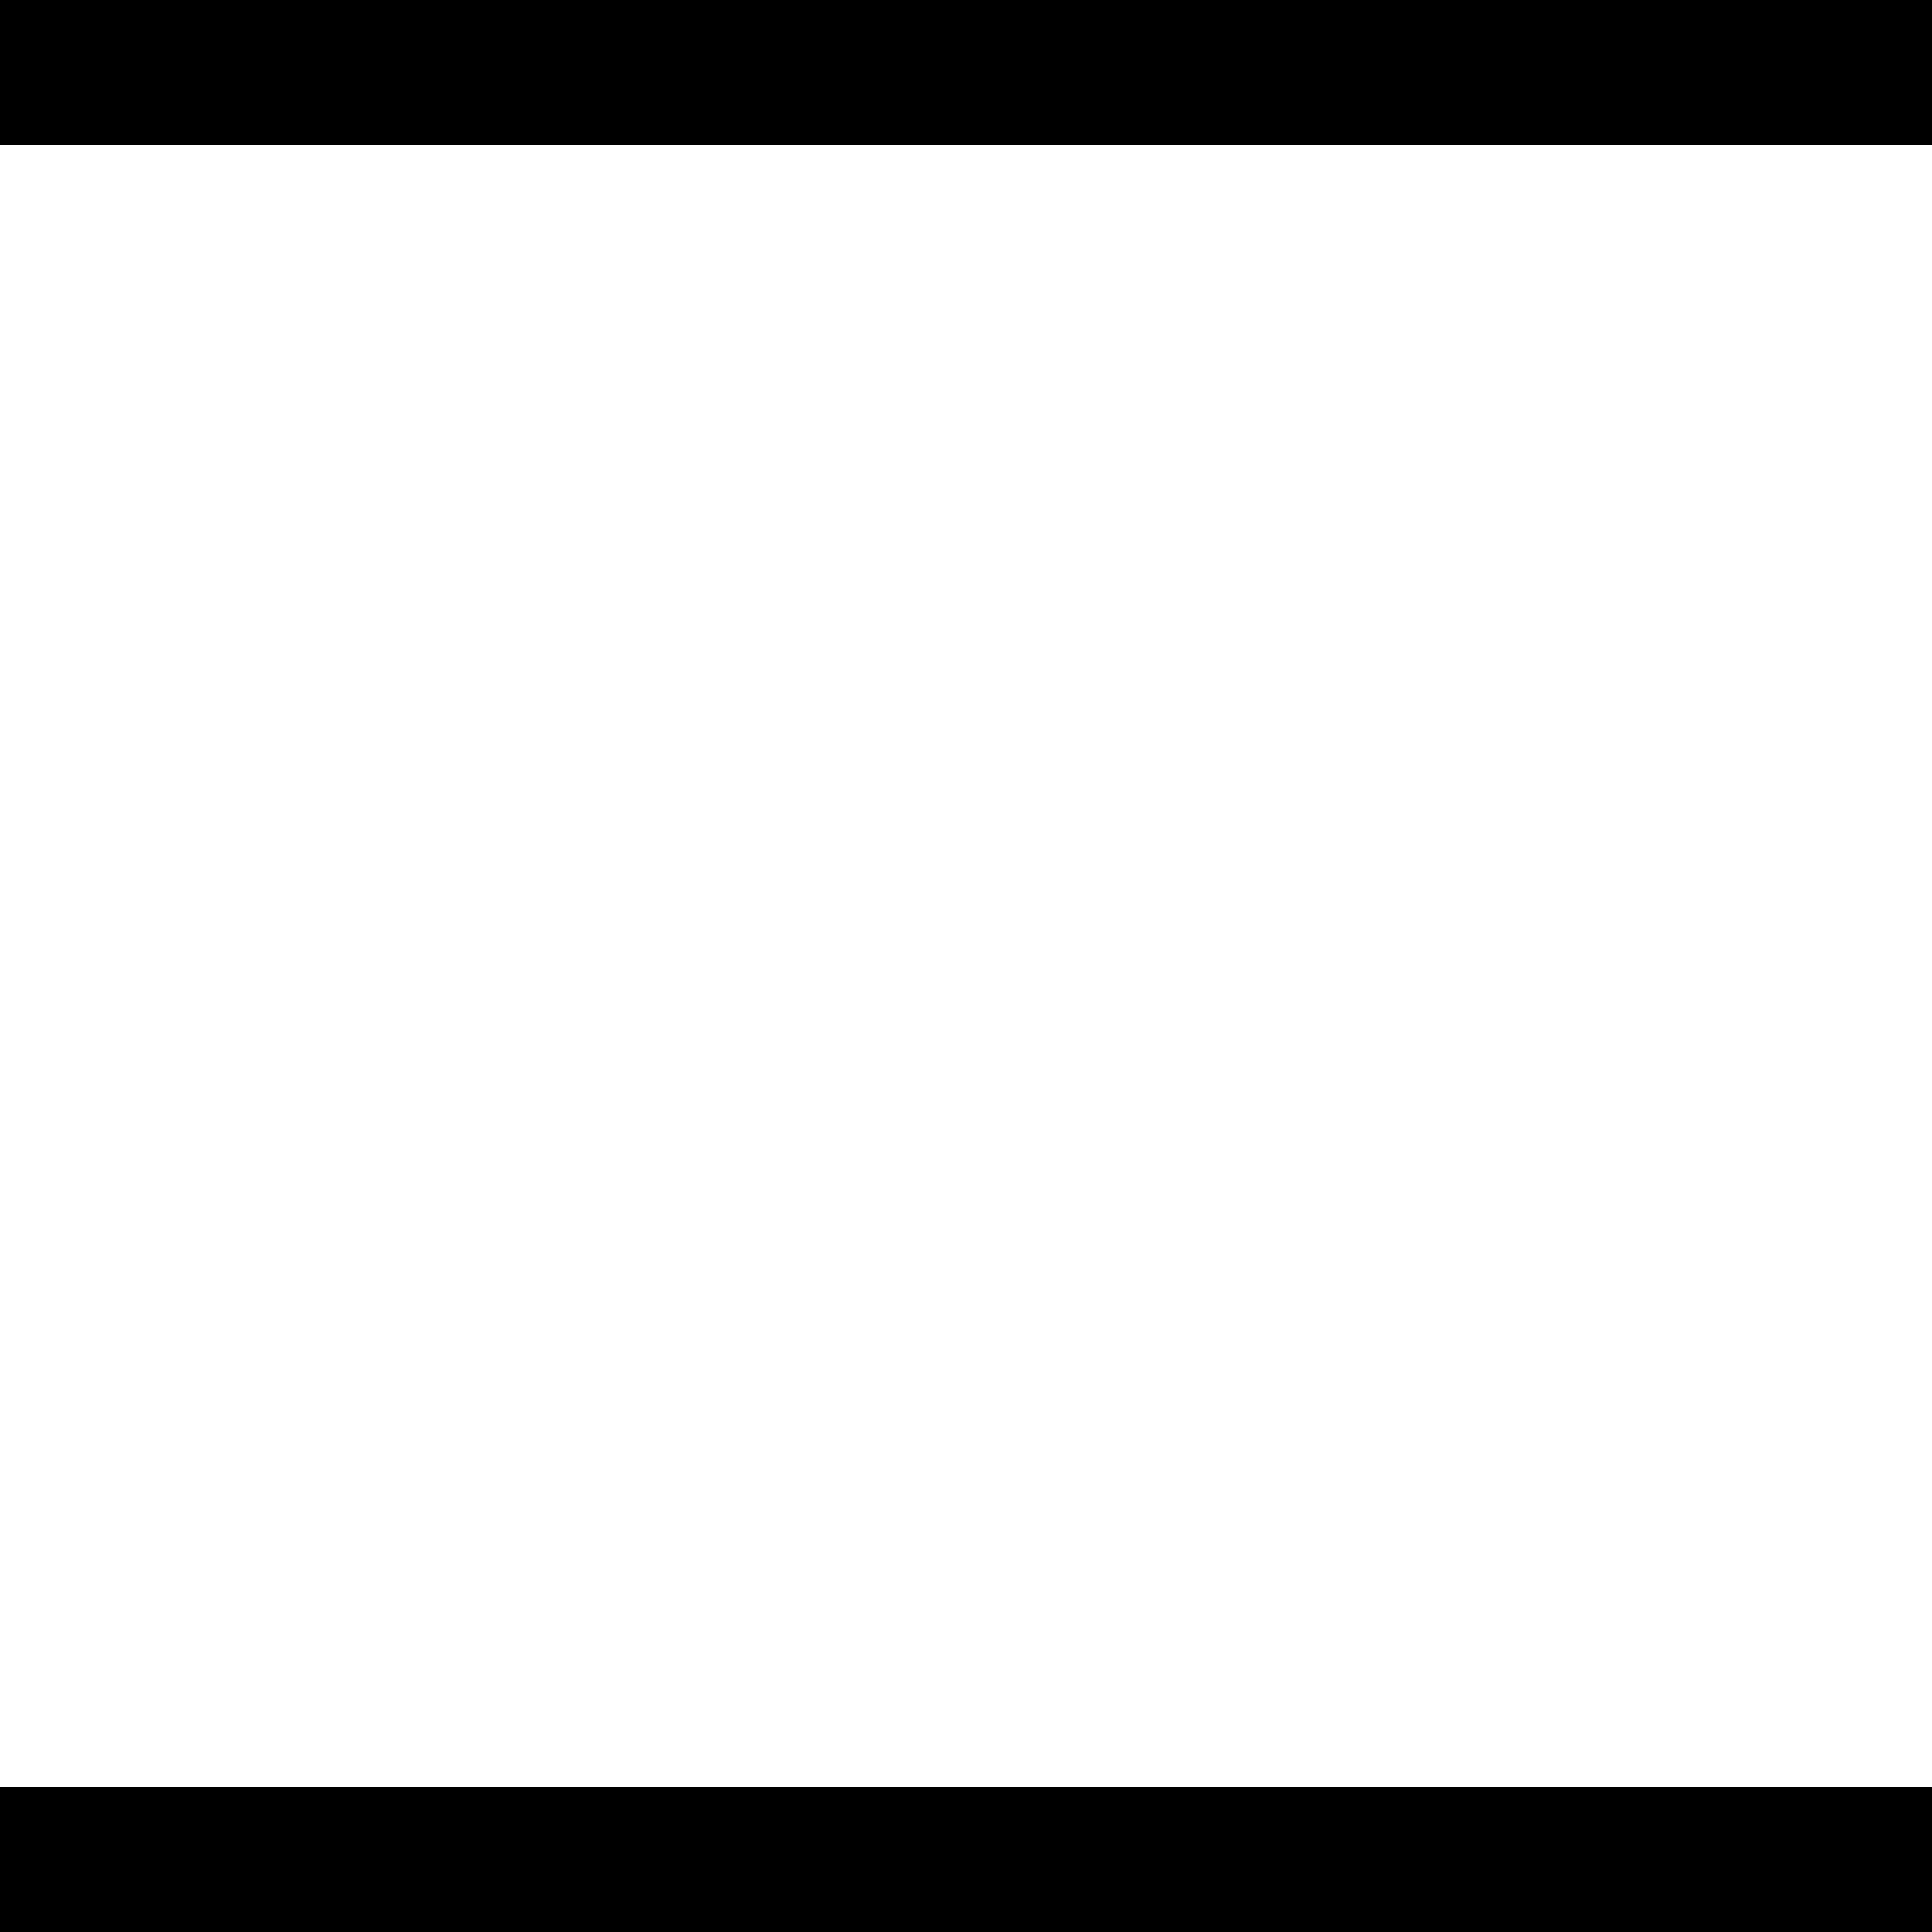 <svg xmlns="http://www.w3.org/2000/svg" width="20" height="20" viewBox="0 0 20 20" fill="none" aria-hidden="true"><path fill-rule="evenodd" clip-rule="evenodd" d="M0 1.5H20V0H0V1.5ZM0 20H20V18.5H0V20Z" fill="currentColor"></path></svg>